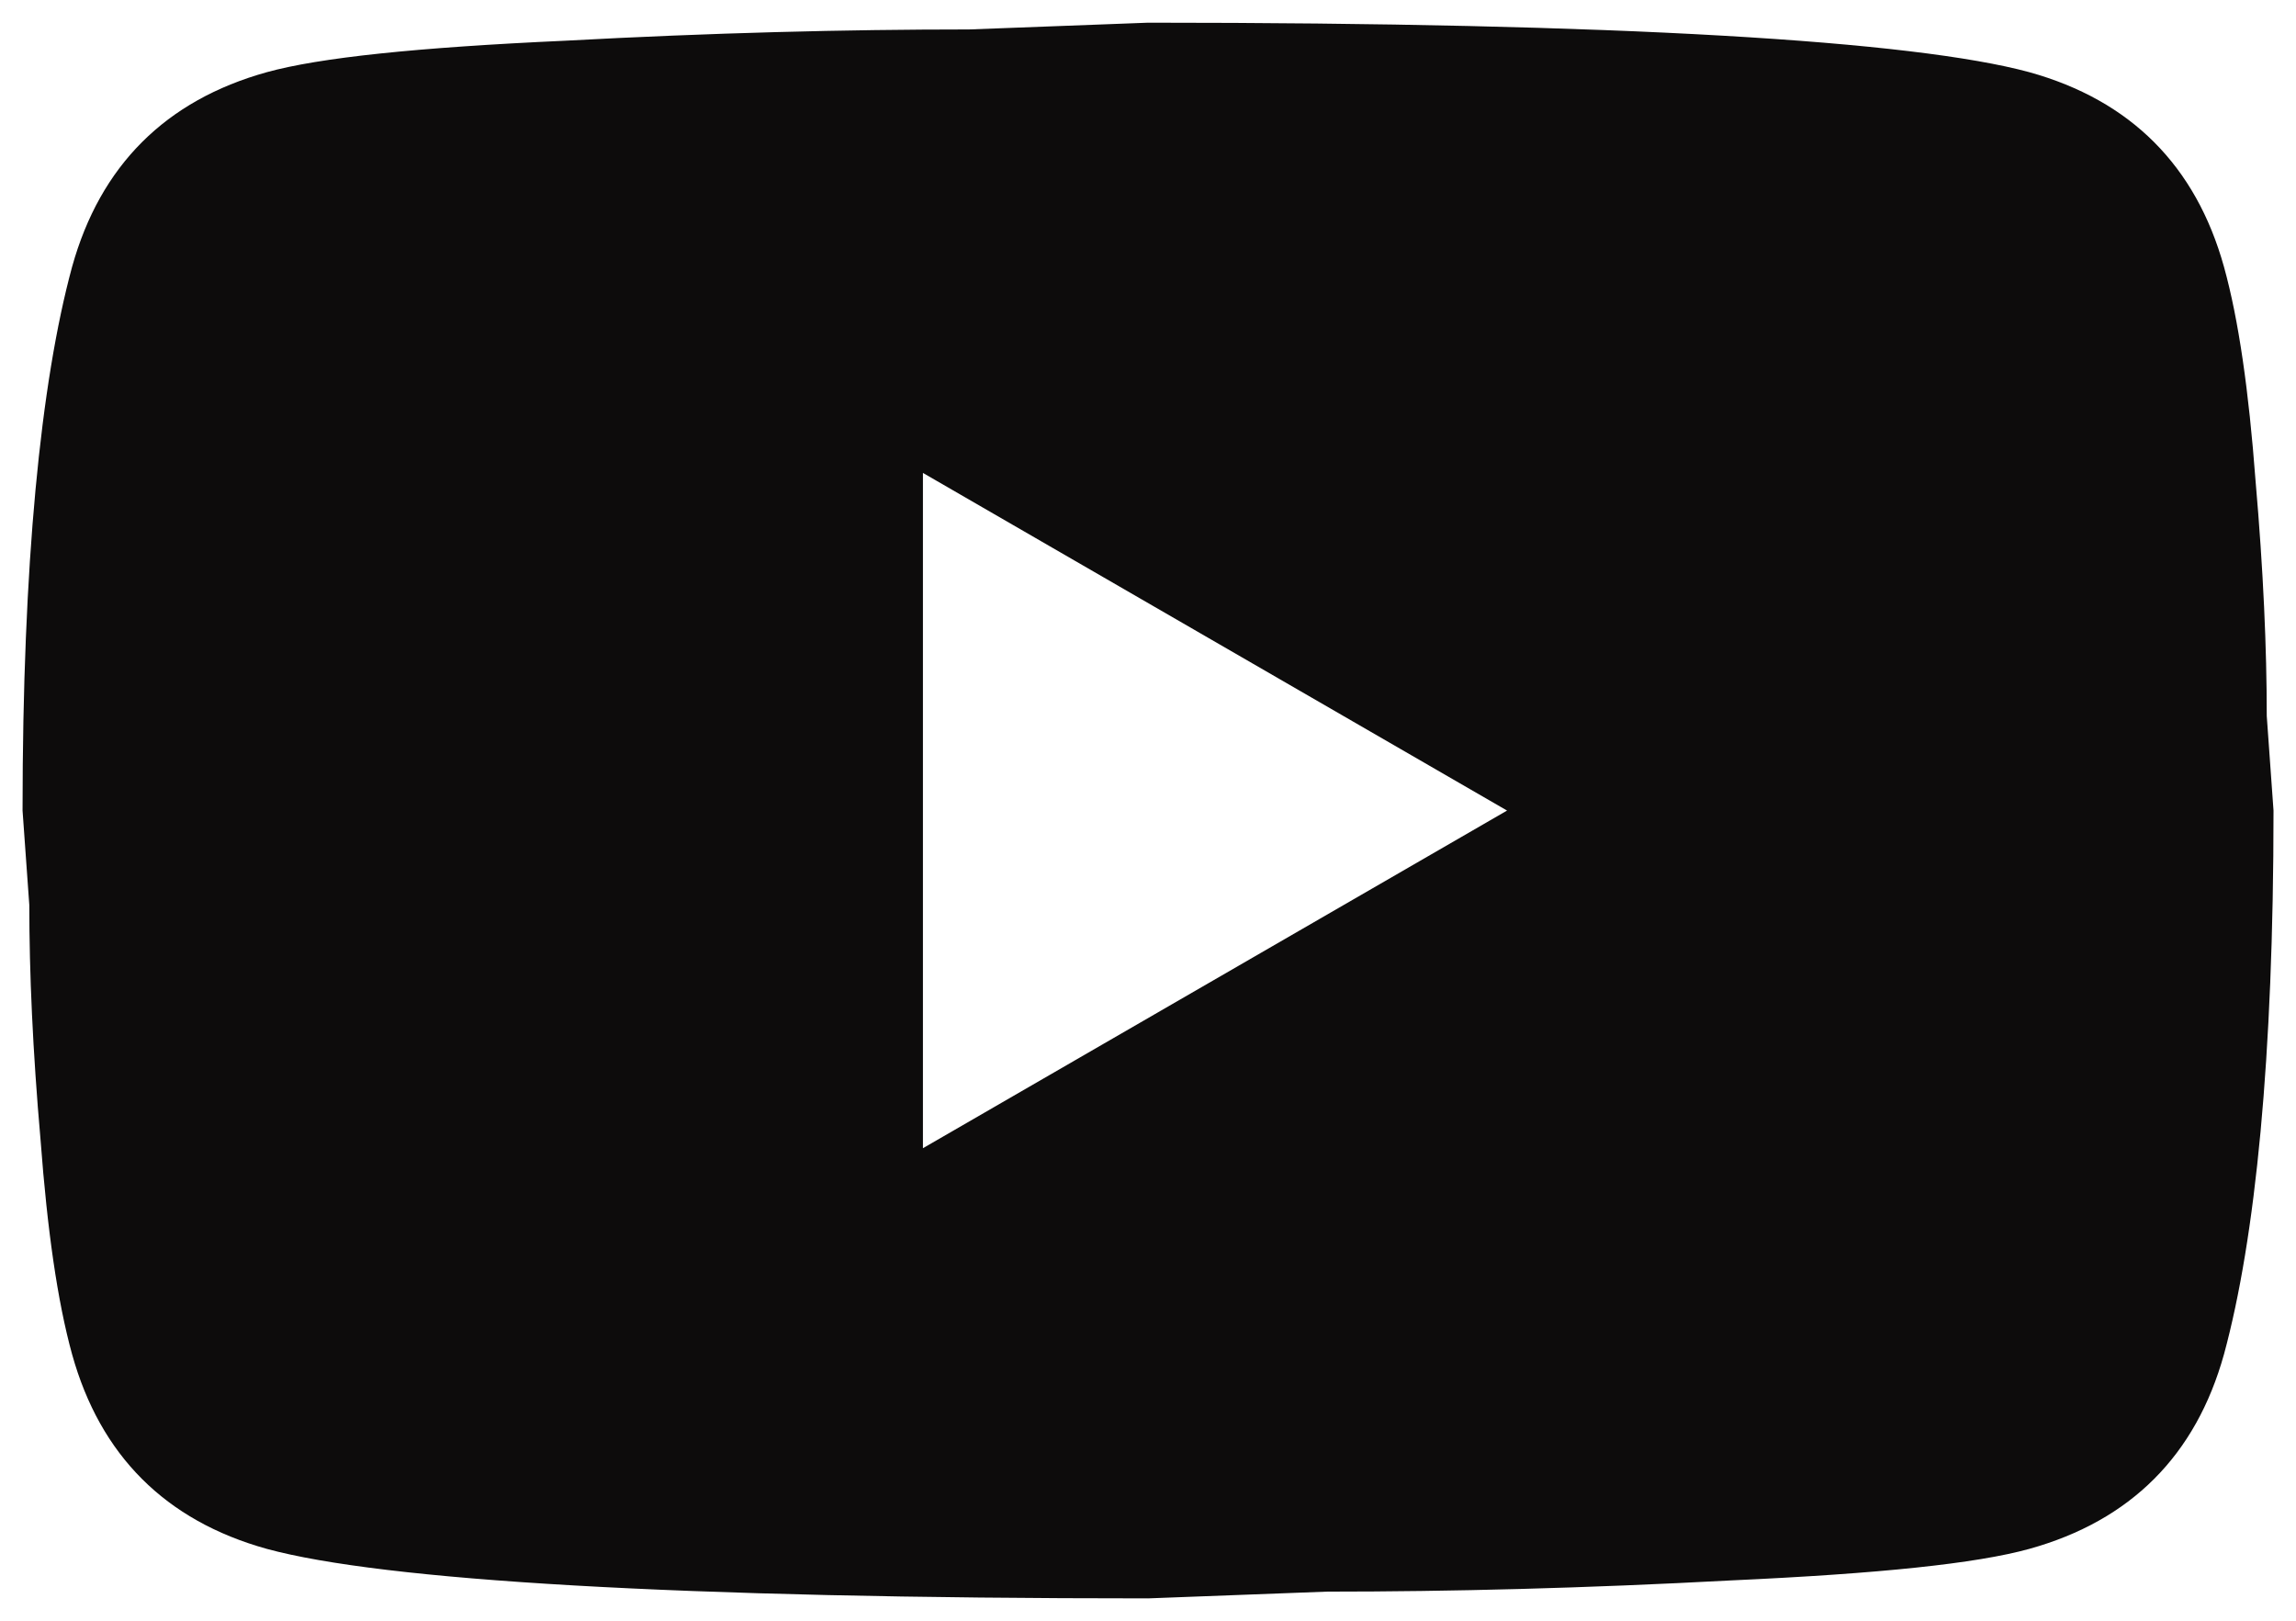 <svg width="34" height="24" viewBox="0 0 34 24" fill="none" xmlns="http://www.w3.org/2000/svg">
<path id="Vector" d="M13.667 17.003L22.317 12.003L13.667 7.003V17.003ZM32.934 3.953C33.151 4.736 33.301 5.786 33.401 7.119C33.517 8.453 33.567 9.603 33.567 10.603L33.667 12.003C33.667 15.653 33.401 18.336 32.934 20.053C32.517 21.553 31.551 22.519 30.051 22.936C29.267 23.153 27.834 23.303 25.634 23.403C23.467 23.519 21.484 23.569 19.651 23.569L17.001 23.669C10.017 23.669 5.667 23.403 3.951 22.936C2.451 22.519 1.484 21.553 1.067 20.053C0.851 19.269 0.701 18.219 0.601 16.886C0.484 15.553 0.434 14.403 0.434 13.403L0.334 12.003C0.334 8.353 0.601 5.669 1.067 3.953C1.484 2.453 2.451 1.486 3.951 1.069C4.734 0.853 6.167 0.703 8.367 0.603C10.534 0.486 12.517 0.436 14.351 0.436L17.001 0.336C23.984 0.336 28.334 0.603 30.051 1.069C31.551 1.486 32.517 2.453 32.934 3.953Z" fill="#0D0C0C"/>
</svg>
